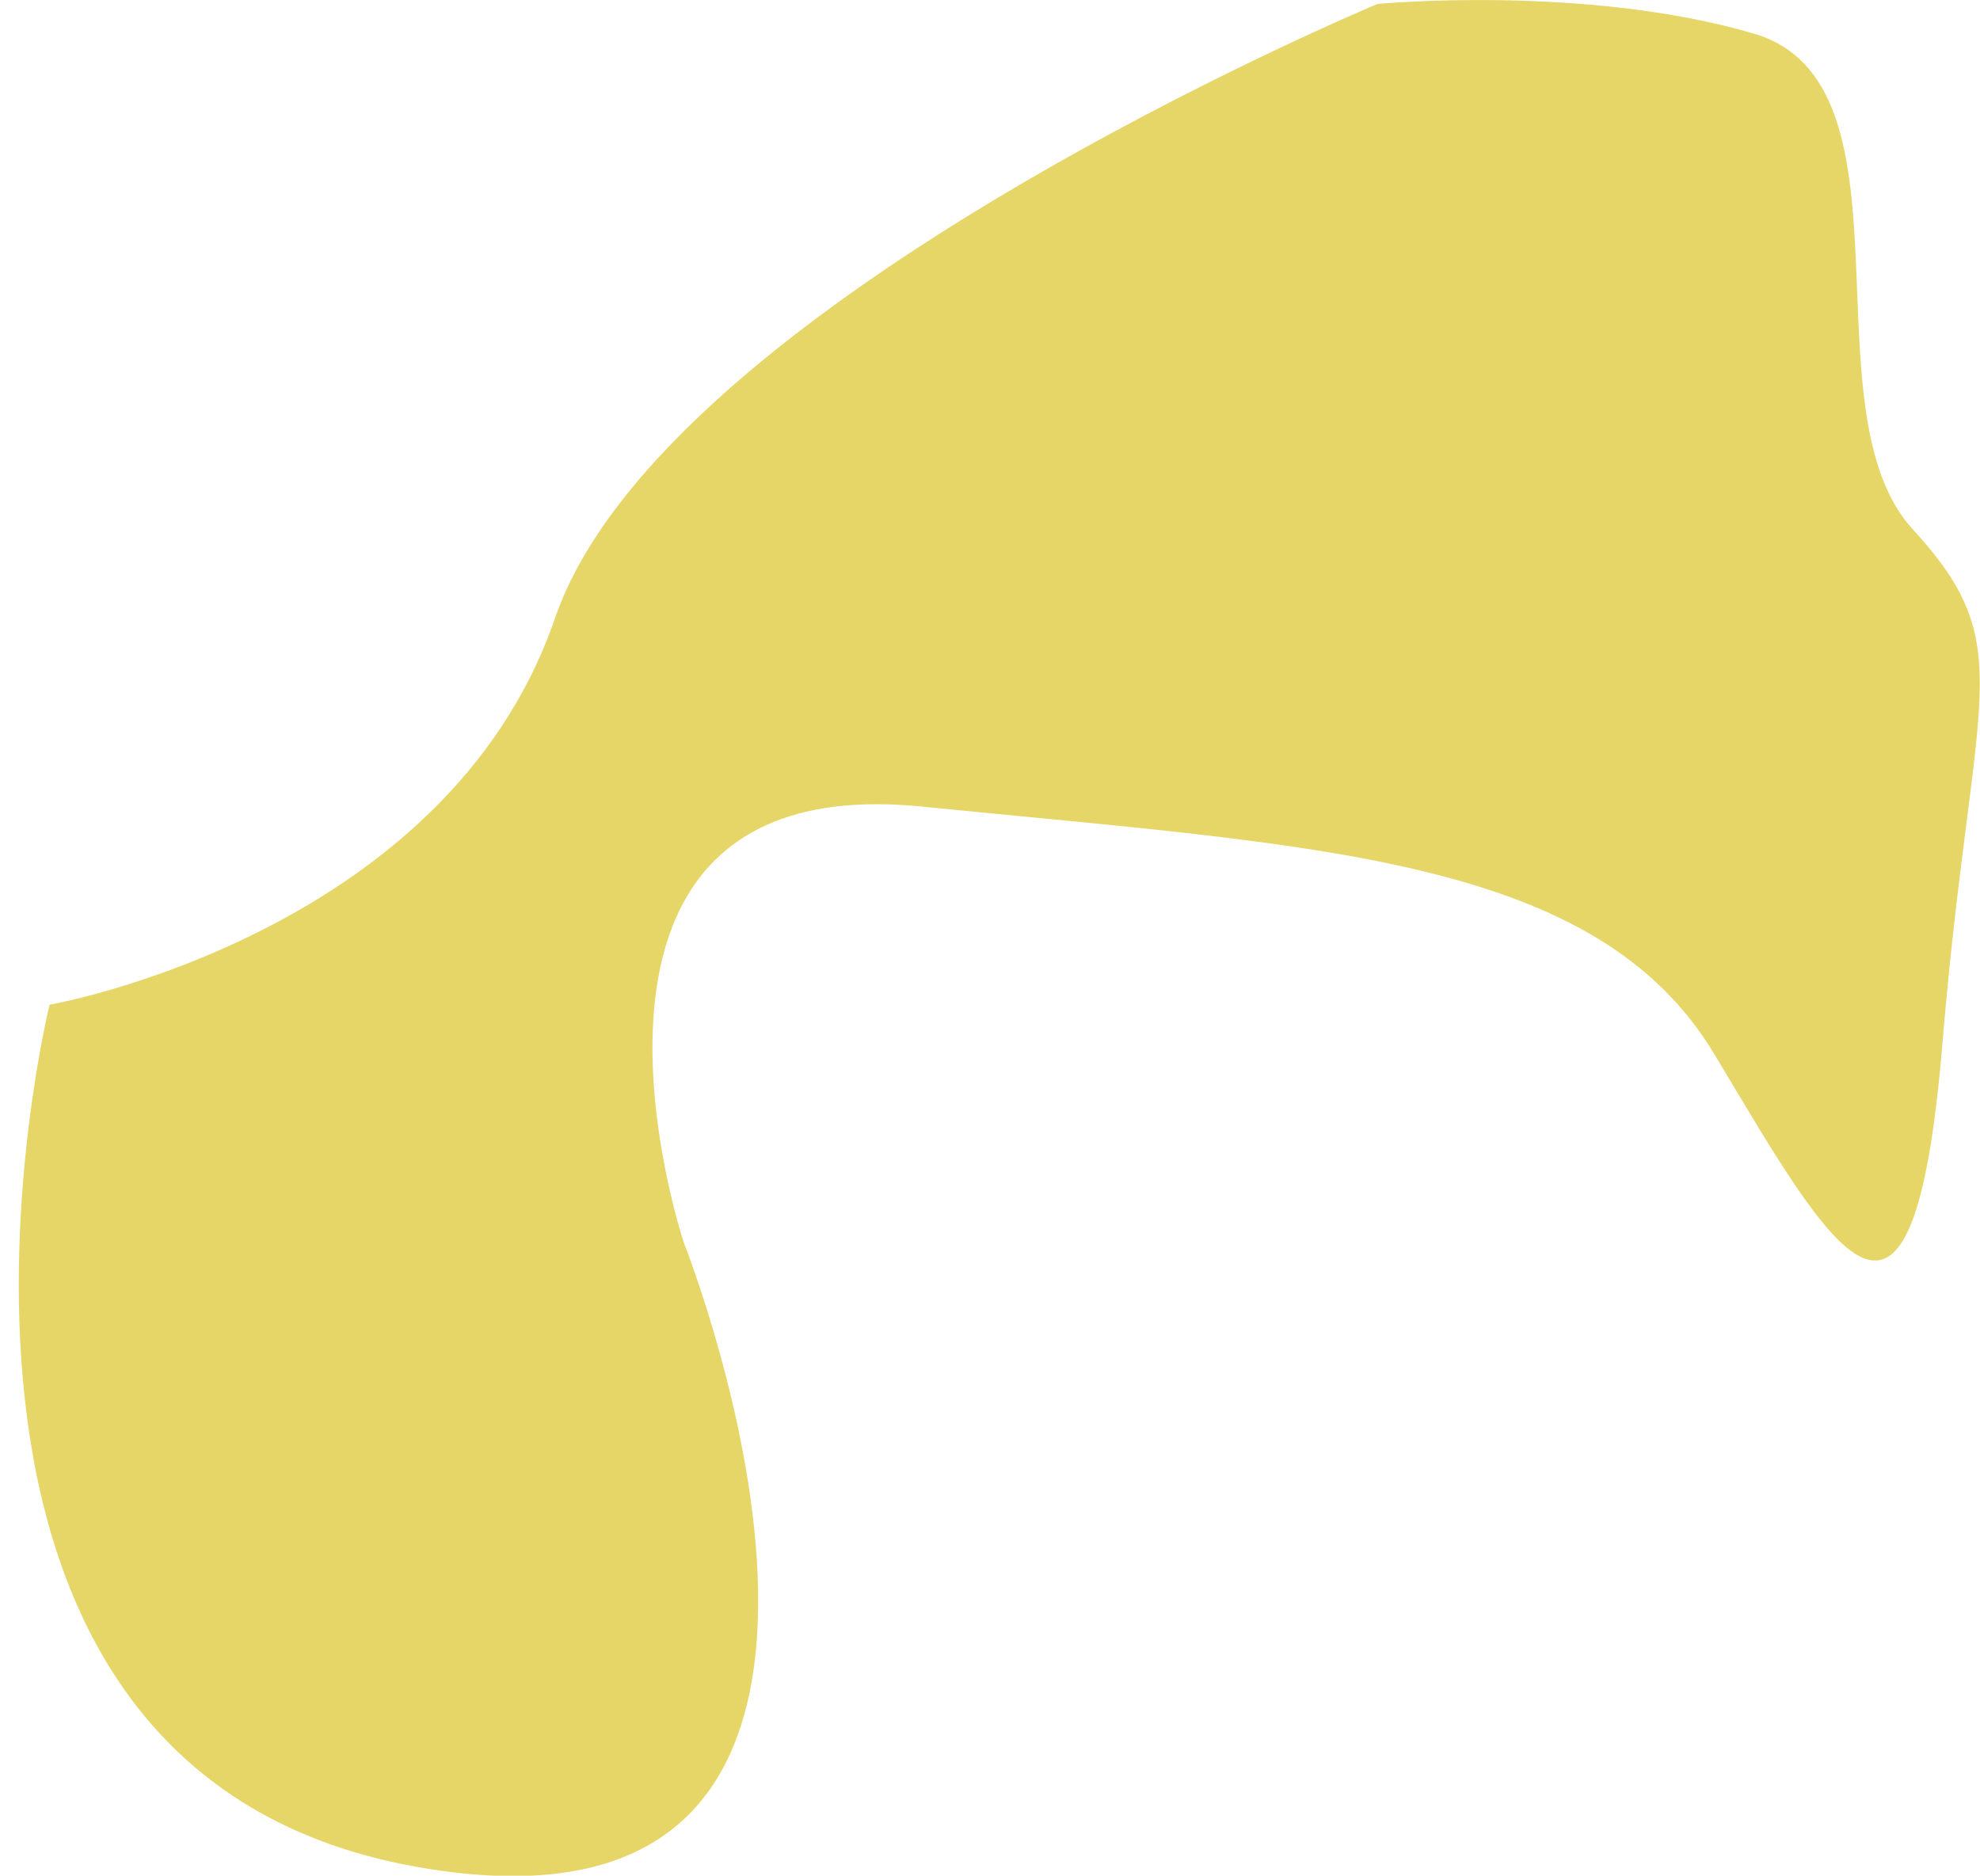 <?xml version="1.0" encoding="utf-8"?>
<!-- Generator: Adobe Illustrator 21.1.0, SVG Export Plug-In . SVG Version: 6.00 Build 0)  -->
<svg version="1.1" id="Layer_1" xmlns="http://www.w3.org/2000/svg" xmlns:xlink="http://www.w3.org/1999/xlink" x="0px" y="0px"
	 viewBox="0 0 199.8 189.3" style="enable-background:new 0 0 199.8 189.3;" xml:space="preserve">
<style type="text/css">
	.st0{fill:#E6D667;}
</style>
<path class="st0" d="M139,0.4c0,0-72,30-83,62s-51,39-51,39s-19,77,37,87s27-63,27-63s-16-48,24-44s68,5,80,25s20,35,23-1s8-40-3-52
	s1-45-16-50S139,0.4,139,0.4z"/>
</svg>
